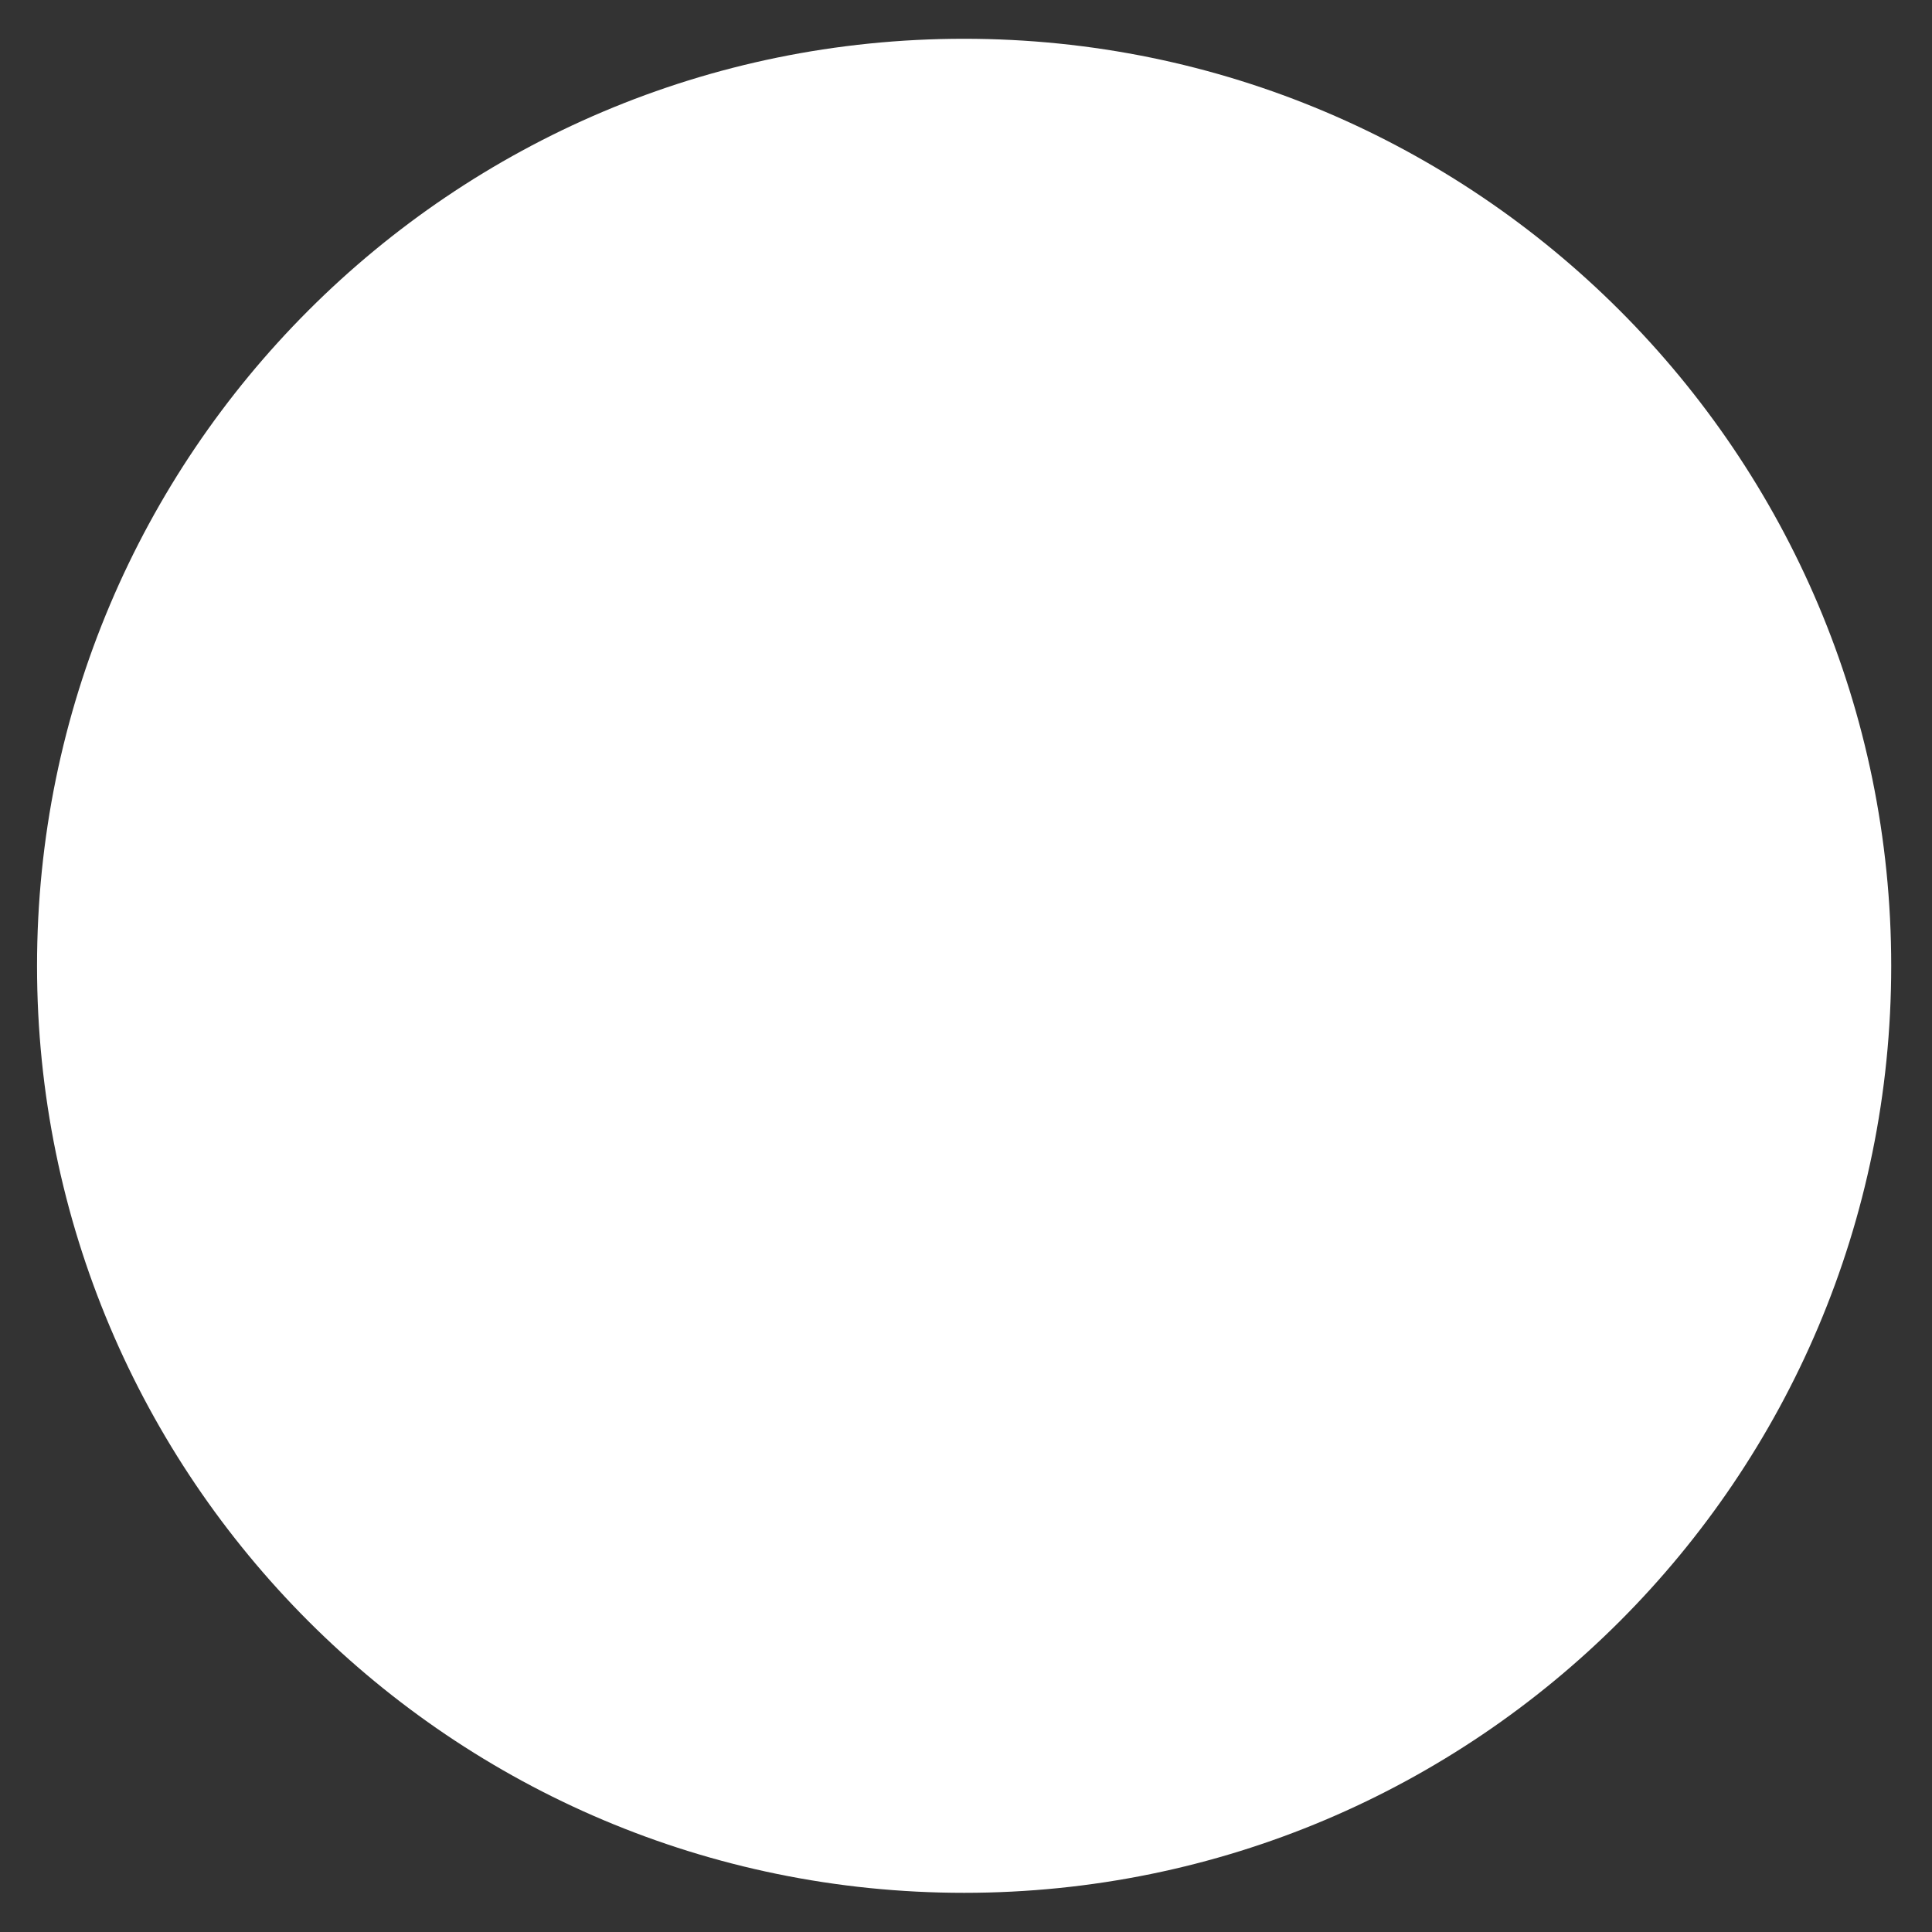 <?xml version="1.0" encoding="UTF-8"?>
<svg id="Layer_2" data-name="Layer 2" xmlns="http://www.w3.org/2000/svg" viewBox="0 0 144 144">
  <rect x="0" y="0" width="144" height="144" fill="#333333" stroke="none"/>
  <g id="Logo">
    <g id="symbol_16_02_0001_01" data-name="symbol 16 02 0001 01">
      <path id="_패스_359" data-name="패스 359" d="m71.85,2.89C33.69,2.89,2.76,33.83,2.76,71.99s30.93,69.09,69.1,69.09,69.1-30.93,69.1-69.09S110.01,2.89,71.85,2.89h0" fill="#fff"/>
      <rect id="_사각형_125" data-name="사각형 125" width="144" height="144" fill="none"/>
    </g>
  </g>
</svg>
